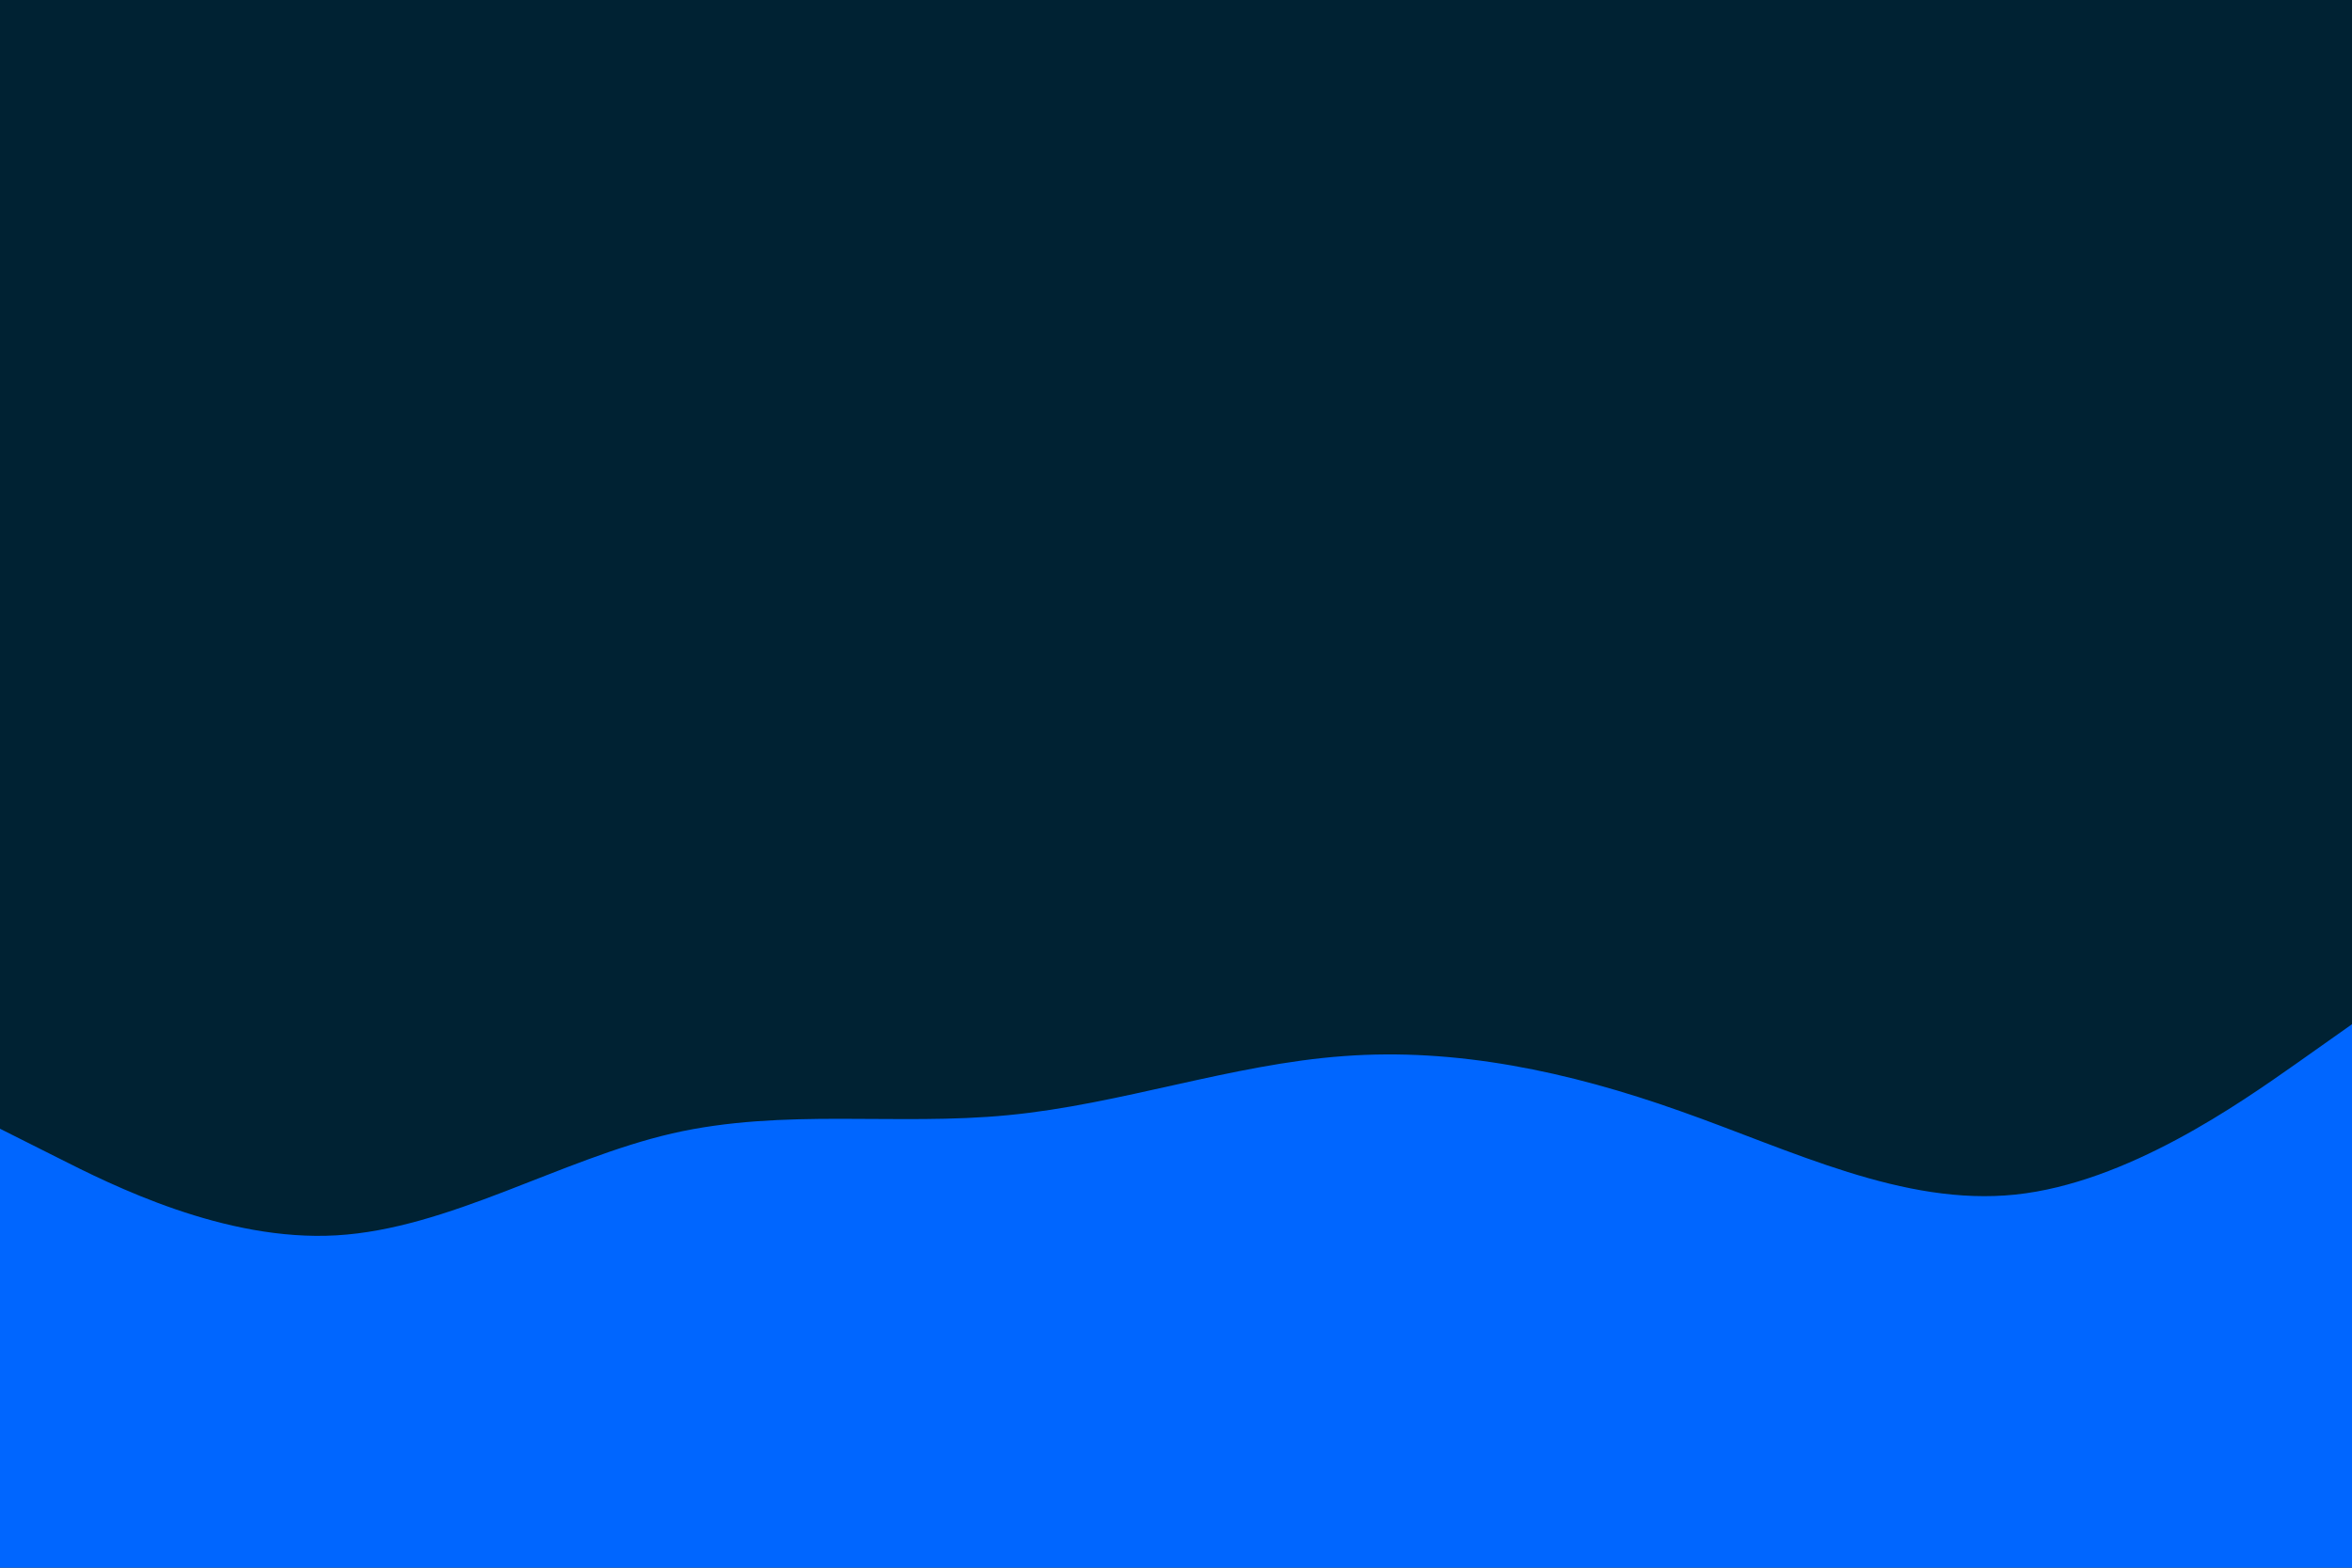 <svg id="visual" viewBox="0 0 900 600" width="900" height="600" xmlns="http://www.w3.org/2000/svg"
     xmlns:xlink="http://www.w3.org/1999/xlink" version="1.1">
    <rect x="0" y="0" width="900" height="600" fill="#002233"></rect>
    <path d="M0 432L21.5 442.8C43 453.7 86 475.3 128.8 472.8C171.7 470.3 214.3 443.7 257.2 433.8C300 424 343 431 385.8 426.8C428.7 422.7 471.3 407.3 514.2 404.2C557 401 600 410 642.8 425.2C685.7 440.3 728.3 461.7 771.2 457.2C814 452.7 857 422.3 878.5 407.2L900 392L900 601L878.5 601C857 601 814 601 771.2 601C728.3 601 685.7 601 642.8 601C600 601 557 601 514.2 601C471.3 601 428.7 601 385.8 601C343 601 300 601 257.2 601C214.3 601 171.7 601 128.8 601C86 601 43 601 21.5 601L0 601Z"
          fill="#0066FF" stroke-linecap="round" stroke-linejoin="miter"></path>
</svg>